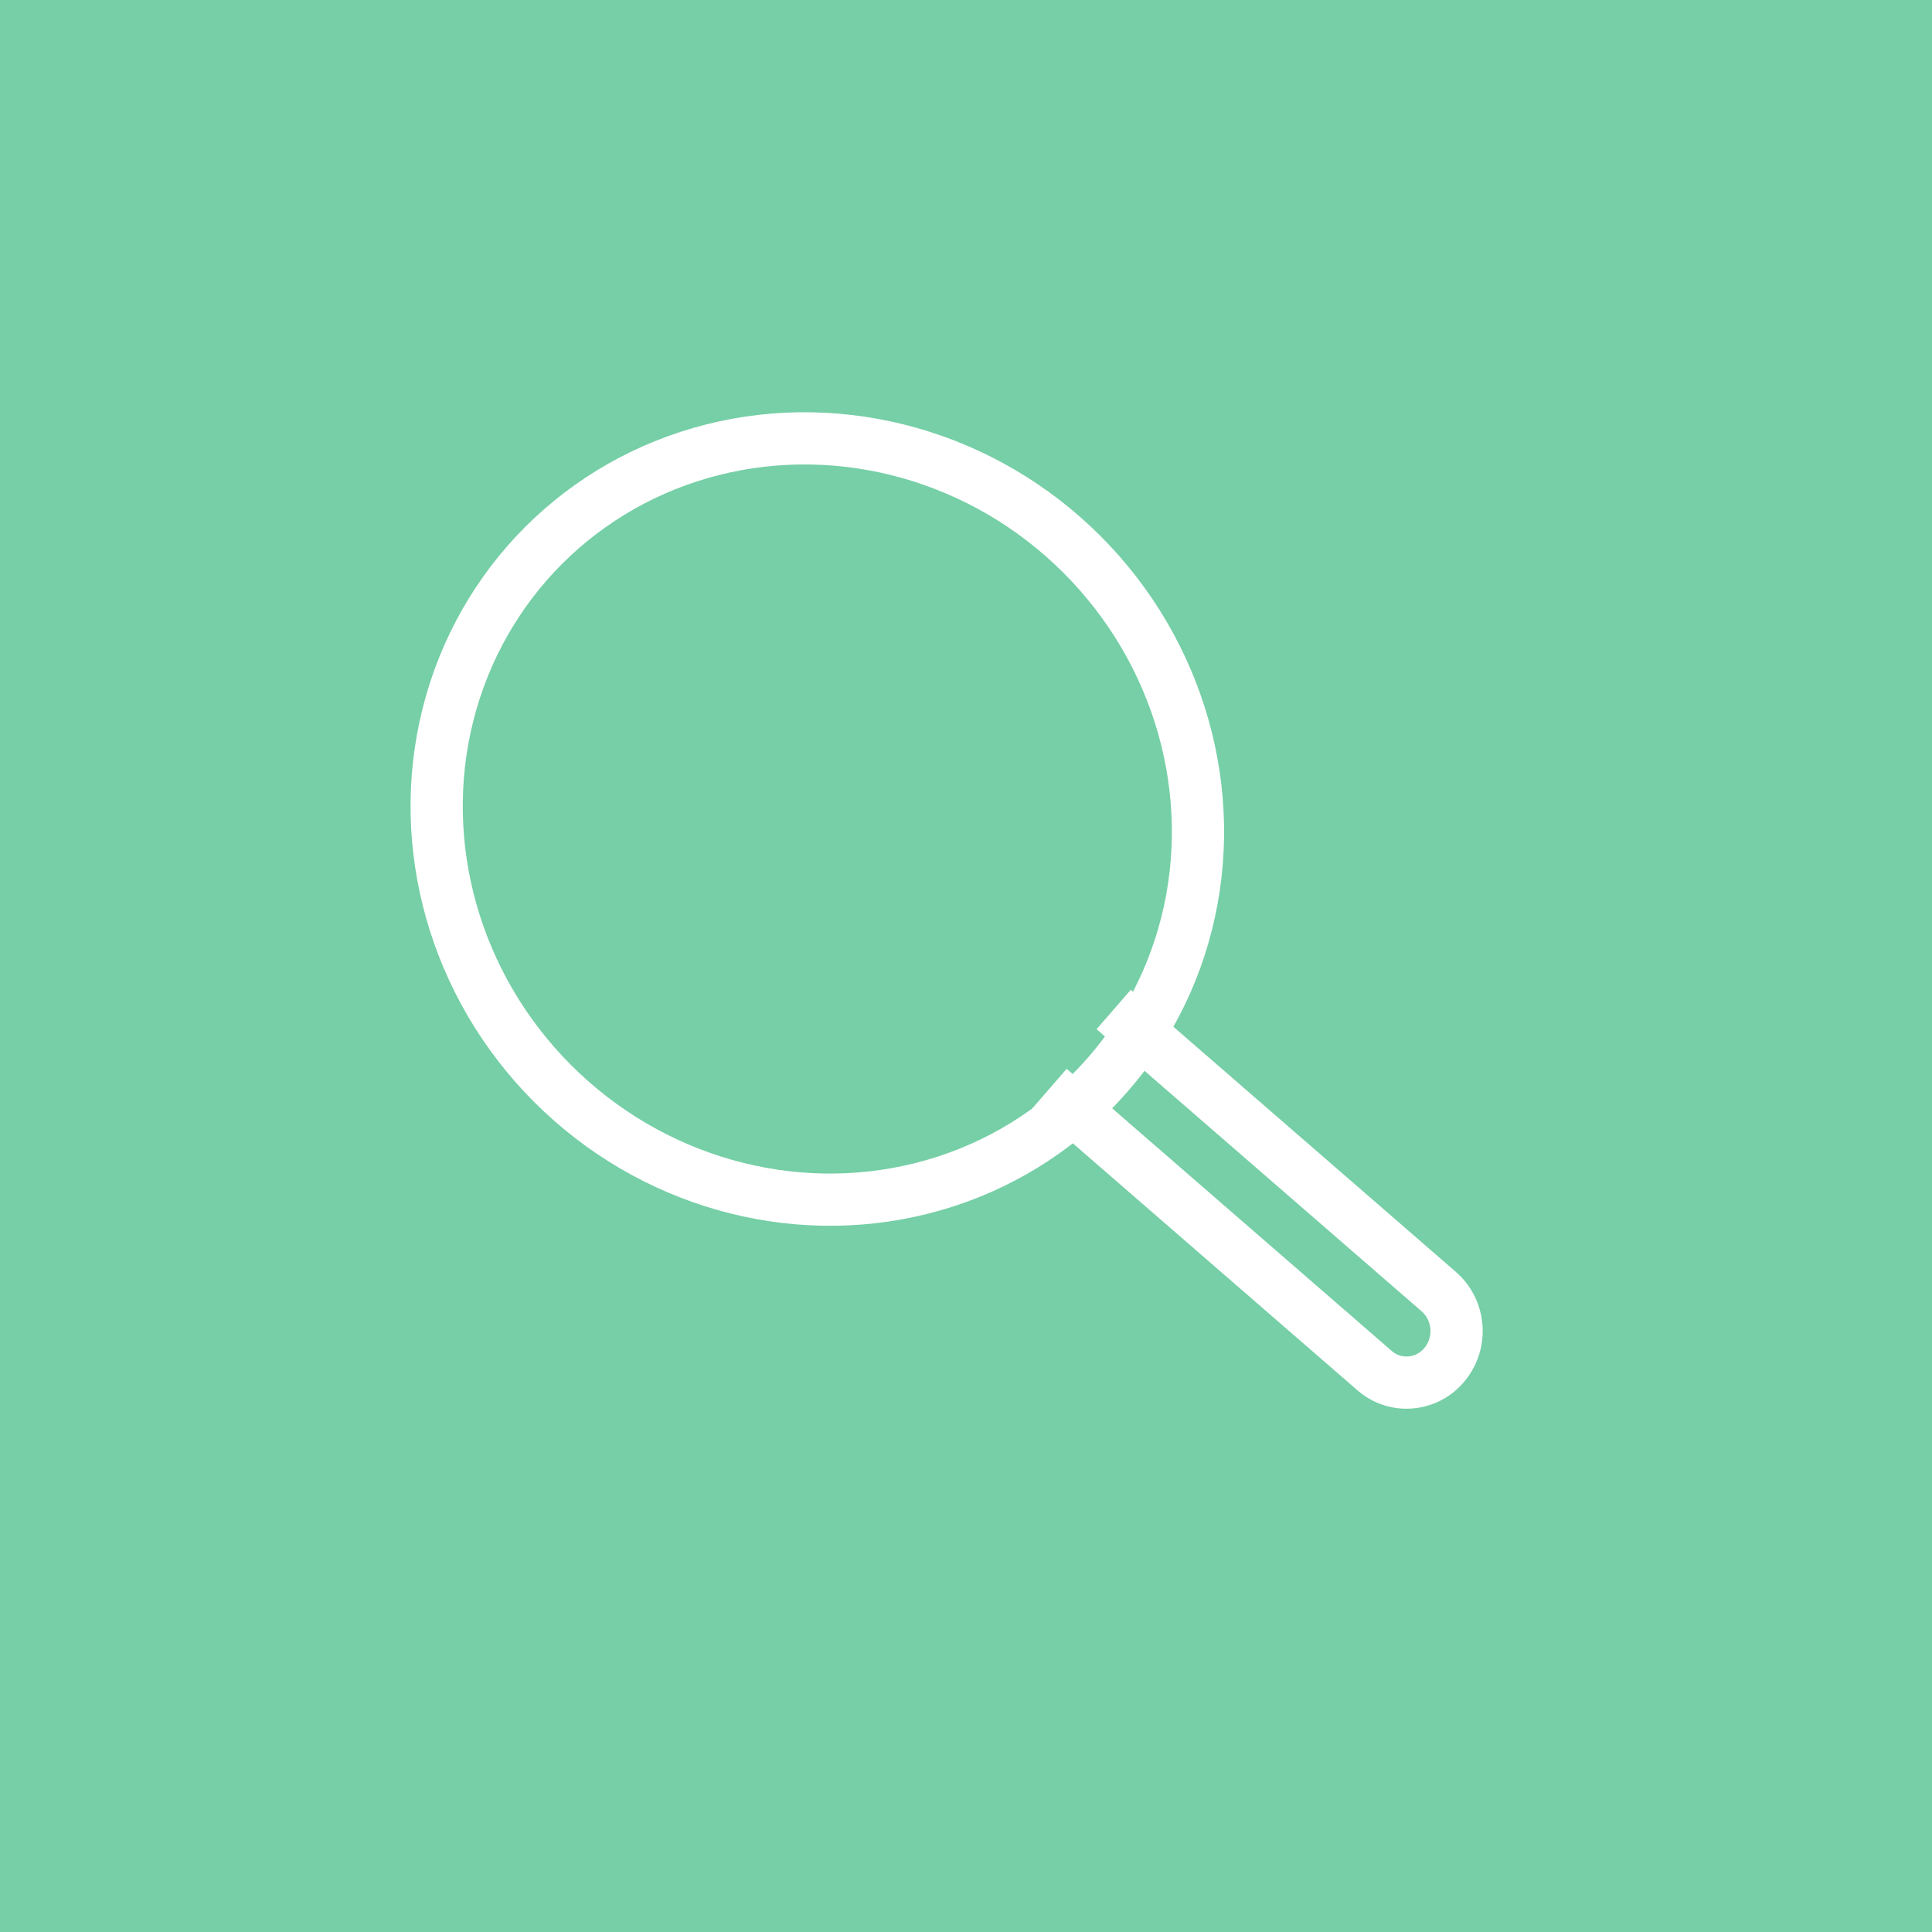 <?xml version="1.0" encoding="UTF-8" standalone="no"?>
<svg width="37px" height="37px" viewBox="0 0 37 37" version="1.1" xmlns="http://www.w3.org/2000/svg" xmlns:xlink="http://www.w3.org/1999/xlink" xmlns:sketch="http://www.bohemiancoding.com/sketch/ns">
    <!-- Generator: Sketch 3.4.4 (17249) - http://www.bohemiancoding.com/sketch -->
    <title>icon_search</title>
    <desc>Created with Sketch.</desc>
    <defs></defs>
    <g id="Page-1" stroke="none" stroke-width="1" fill="none" fill-rule="evenodd" sketch:type="MSPage">
        <g id="icon_search" sketch:type="MSLayerGroup">
            <rect id="Rectangle-1" fill="#76CFA6" sketch:type="MSShapeGroup" x="0" y="0" width="37" height="37"></rect>
            <path d="M21.328,19.333 L27.554,24.736 C27.957,25.086 28.012,25.705 27.67,26.126 L27.67,26.126 C27.331,26.544 26.726,26.597 26.326,26.25 L20.1,20.847" id="Rectangle-9" stroke="#FFFFFF" sketch:type="MSShapeGroup"></path>
            <g id="search" transform="translate(15.618, 15.854) rotate(-45) translate(-15.618, -15.854) translate(8.118, 7.854)" stroke="#FFFFFF" sketch:type="MSShapeGroup">
                <ellipse id="Search" cx="7.644" cy="7.905" rx="7.167" ry="7.411"></ellipse>
            </g>
        </g>
    </g>
</svg>